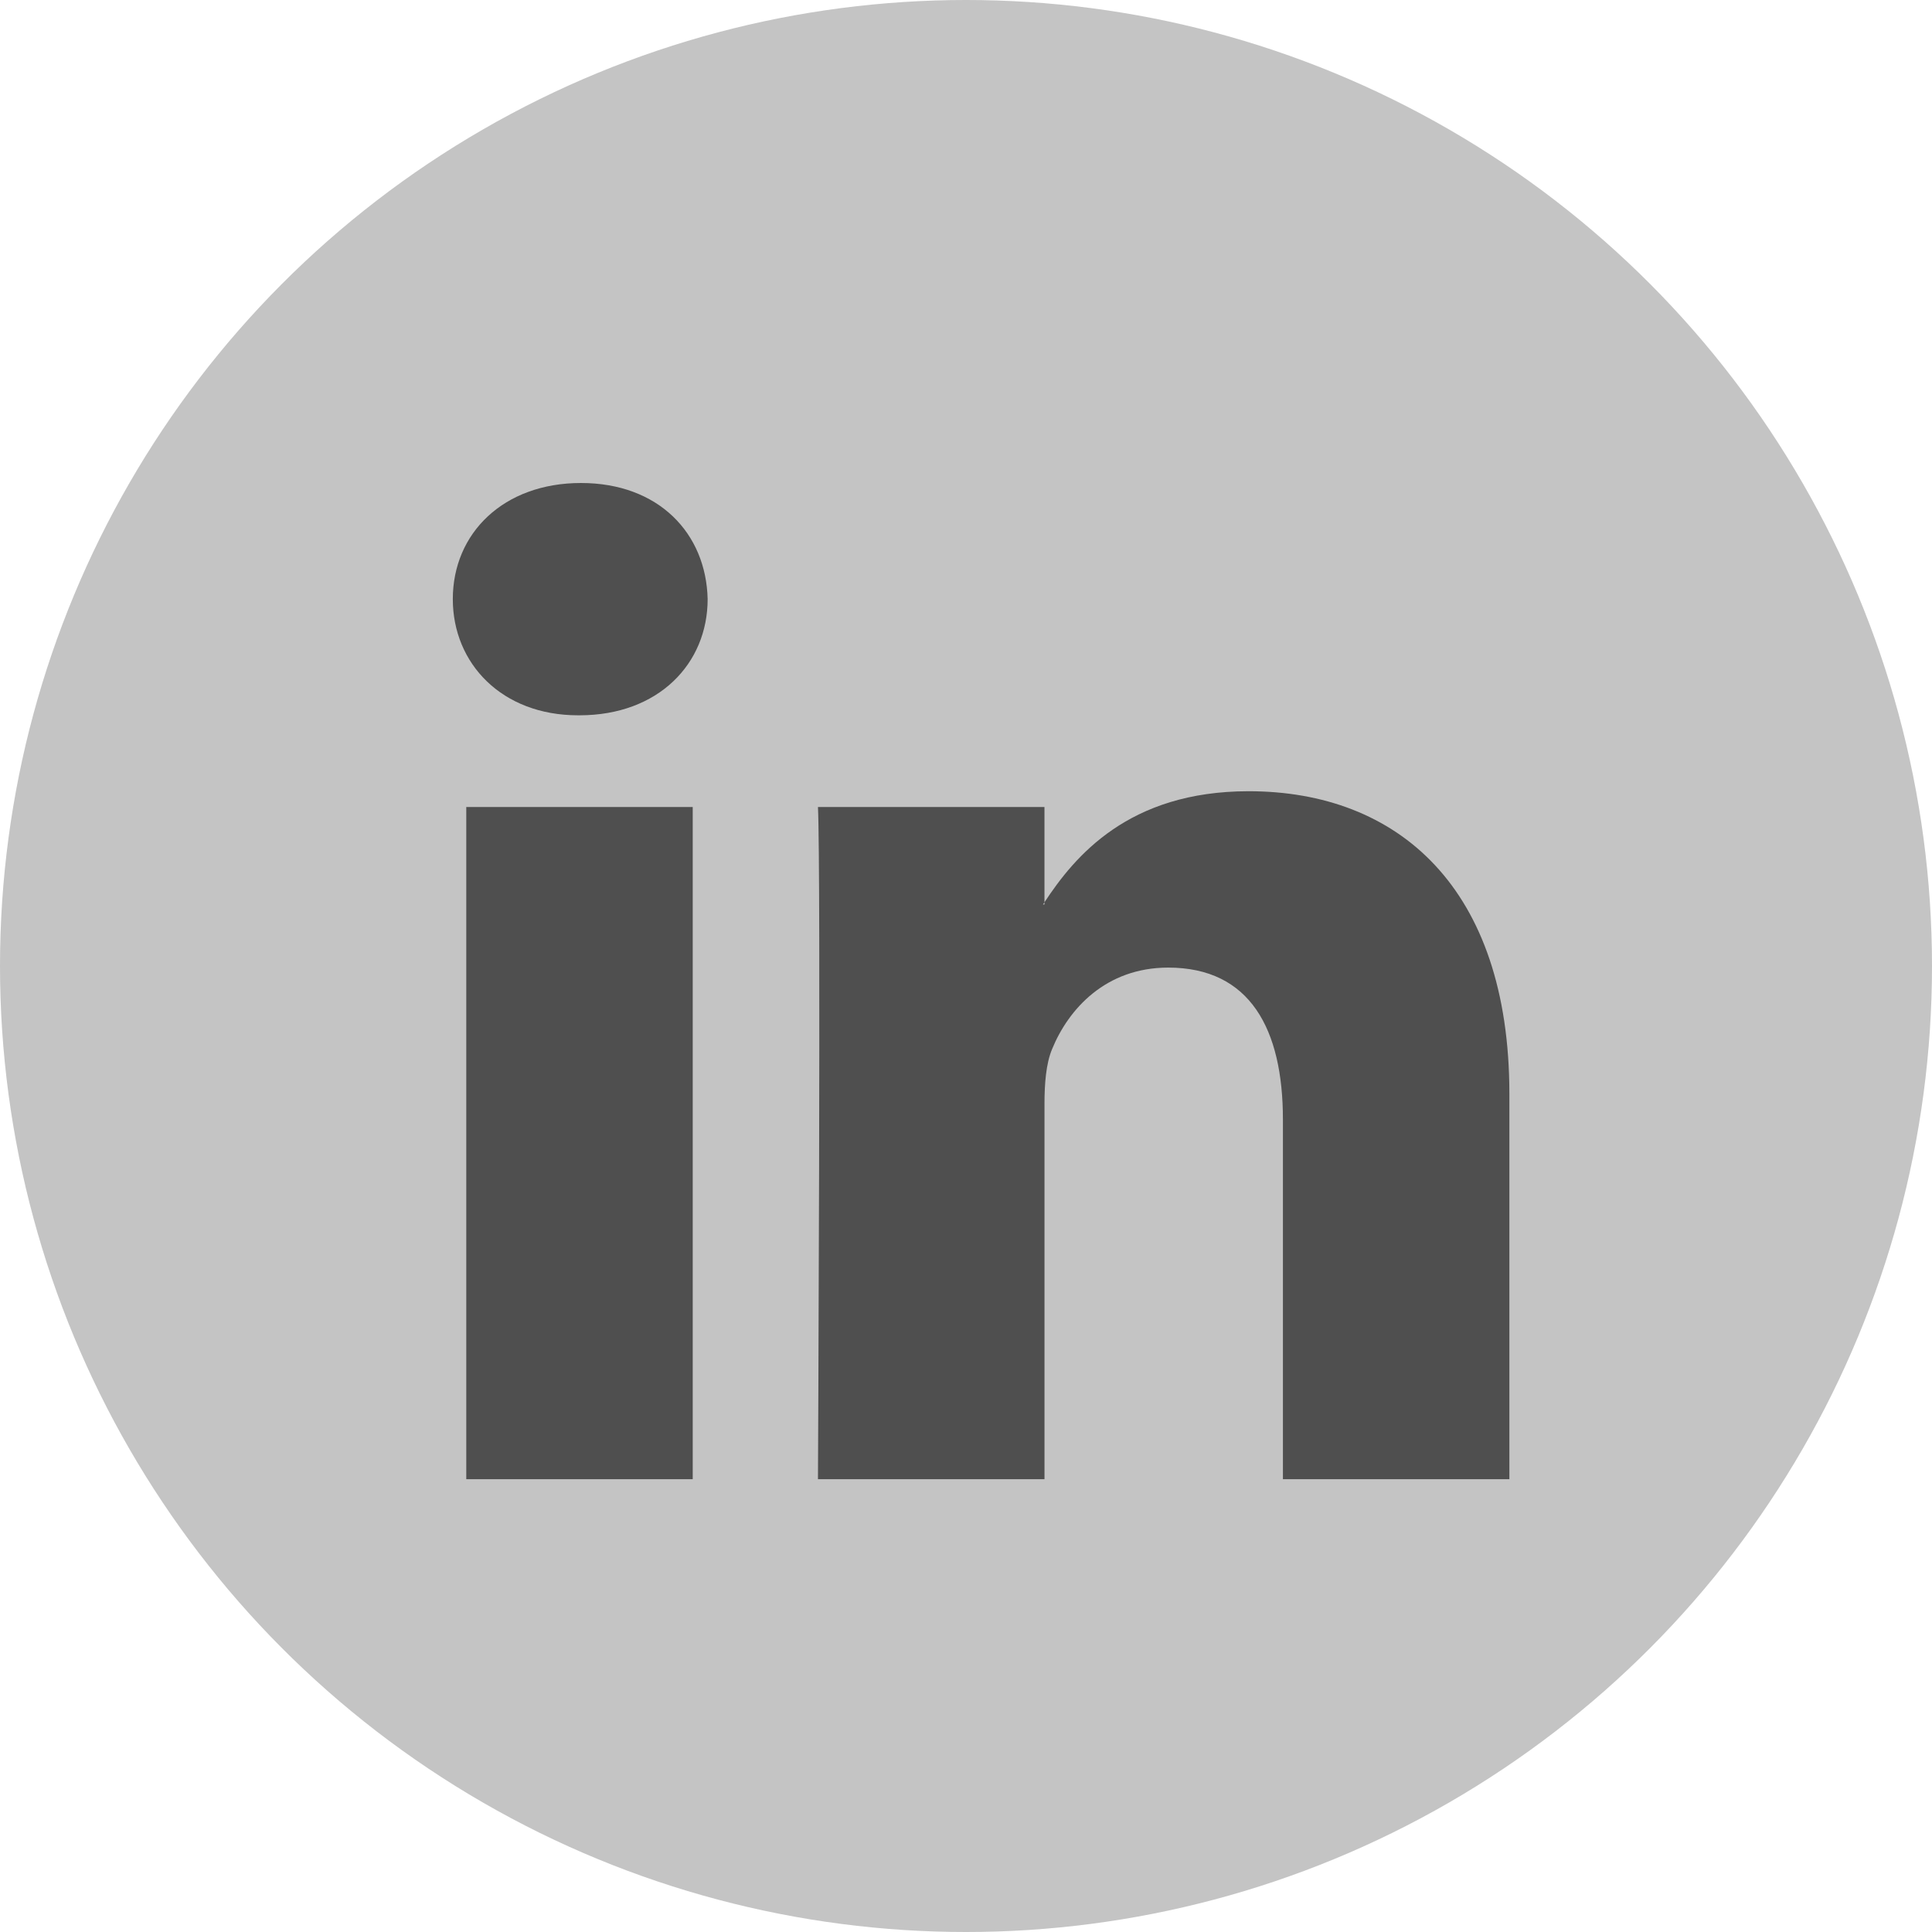 <svg width="80" height="80" viewBox="0 0 80 80" fill="none" xmlns="http://www.w3.org/2000/svg">
<circle cx="40" cy="40" r="40" fill="#C4C4C4"/>
<path d="M62.5 45.29V61.25H53.123V46.359C53.123 42.618 51.767 40.066 48.373 40.066C45.782 40.066 44.239 41.786 43.561 43.45C43.314 44.045 43.25 44.873 43.25 45.706V61.25H33.87C33.87 61.25 33.996 36.03 33.87 33.417H43.249V37.362C43.23 37.392 43.206 37.423 43.188 37.452H43.249V37.362C44.495 35.468 46.721 32.763 51.702 32.763C57.873 32.763 62.5 36.741 62.5 45.29ZM24.058 20C20.849 20 18.75 22.077 18.75 24.808C18.75 27.48 20.788 29.619 23.933 29.619H23.996C27.267 29.619 29.302 27.48 29.302 24.808C29.24 22.077 27.267 20 24.058 20ZM19.307 61.25H28.684V33.417H19.307V61.25Z" fill="#4F4F4F"/>
</svg>
